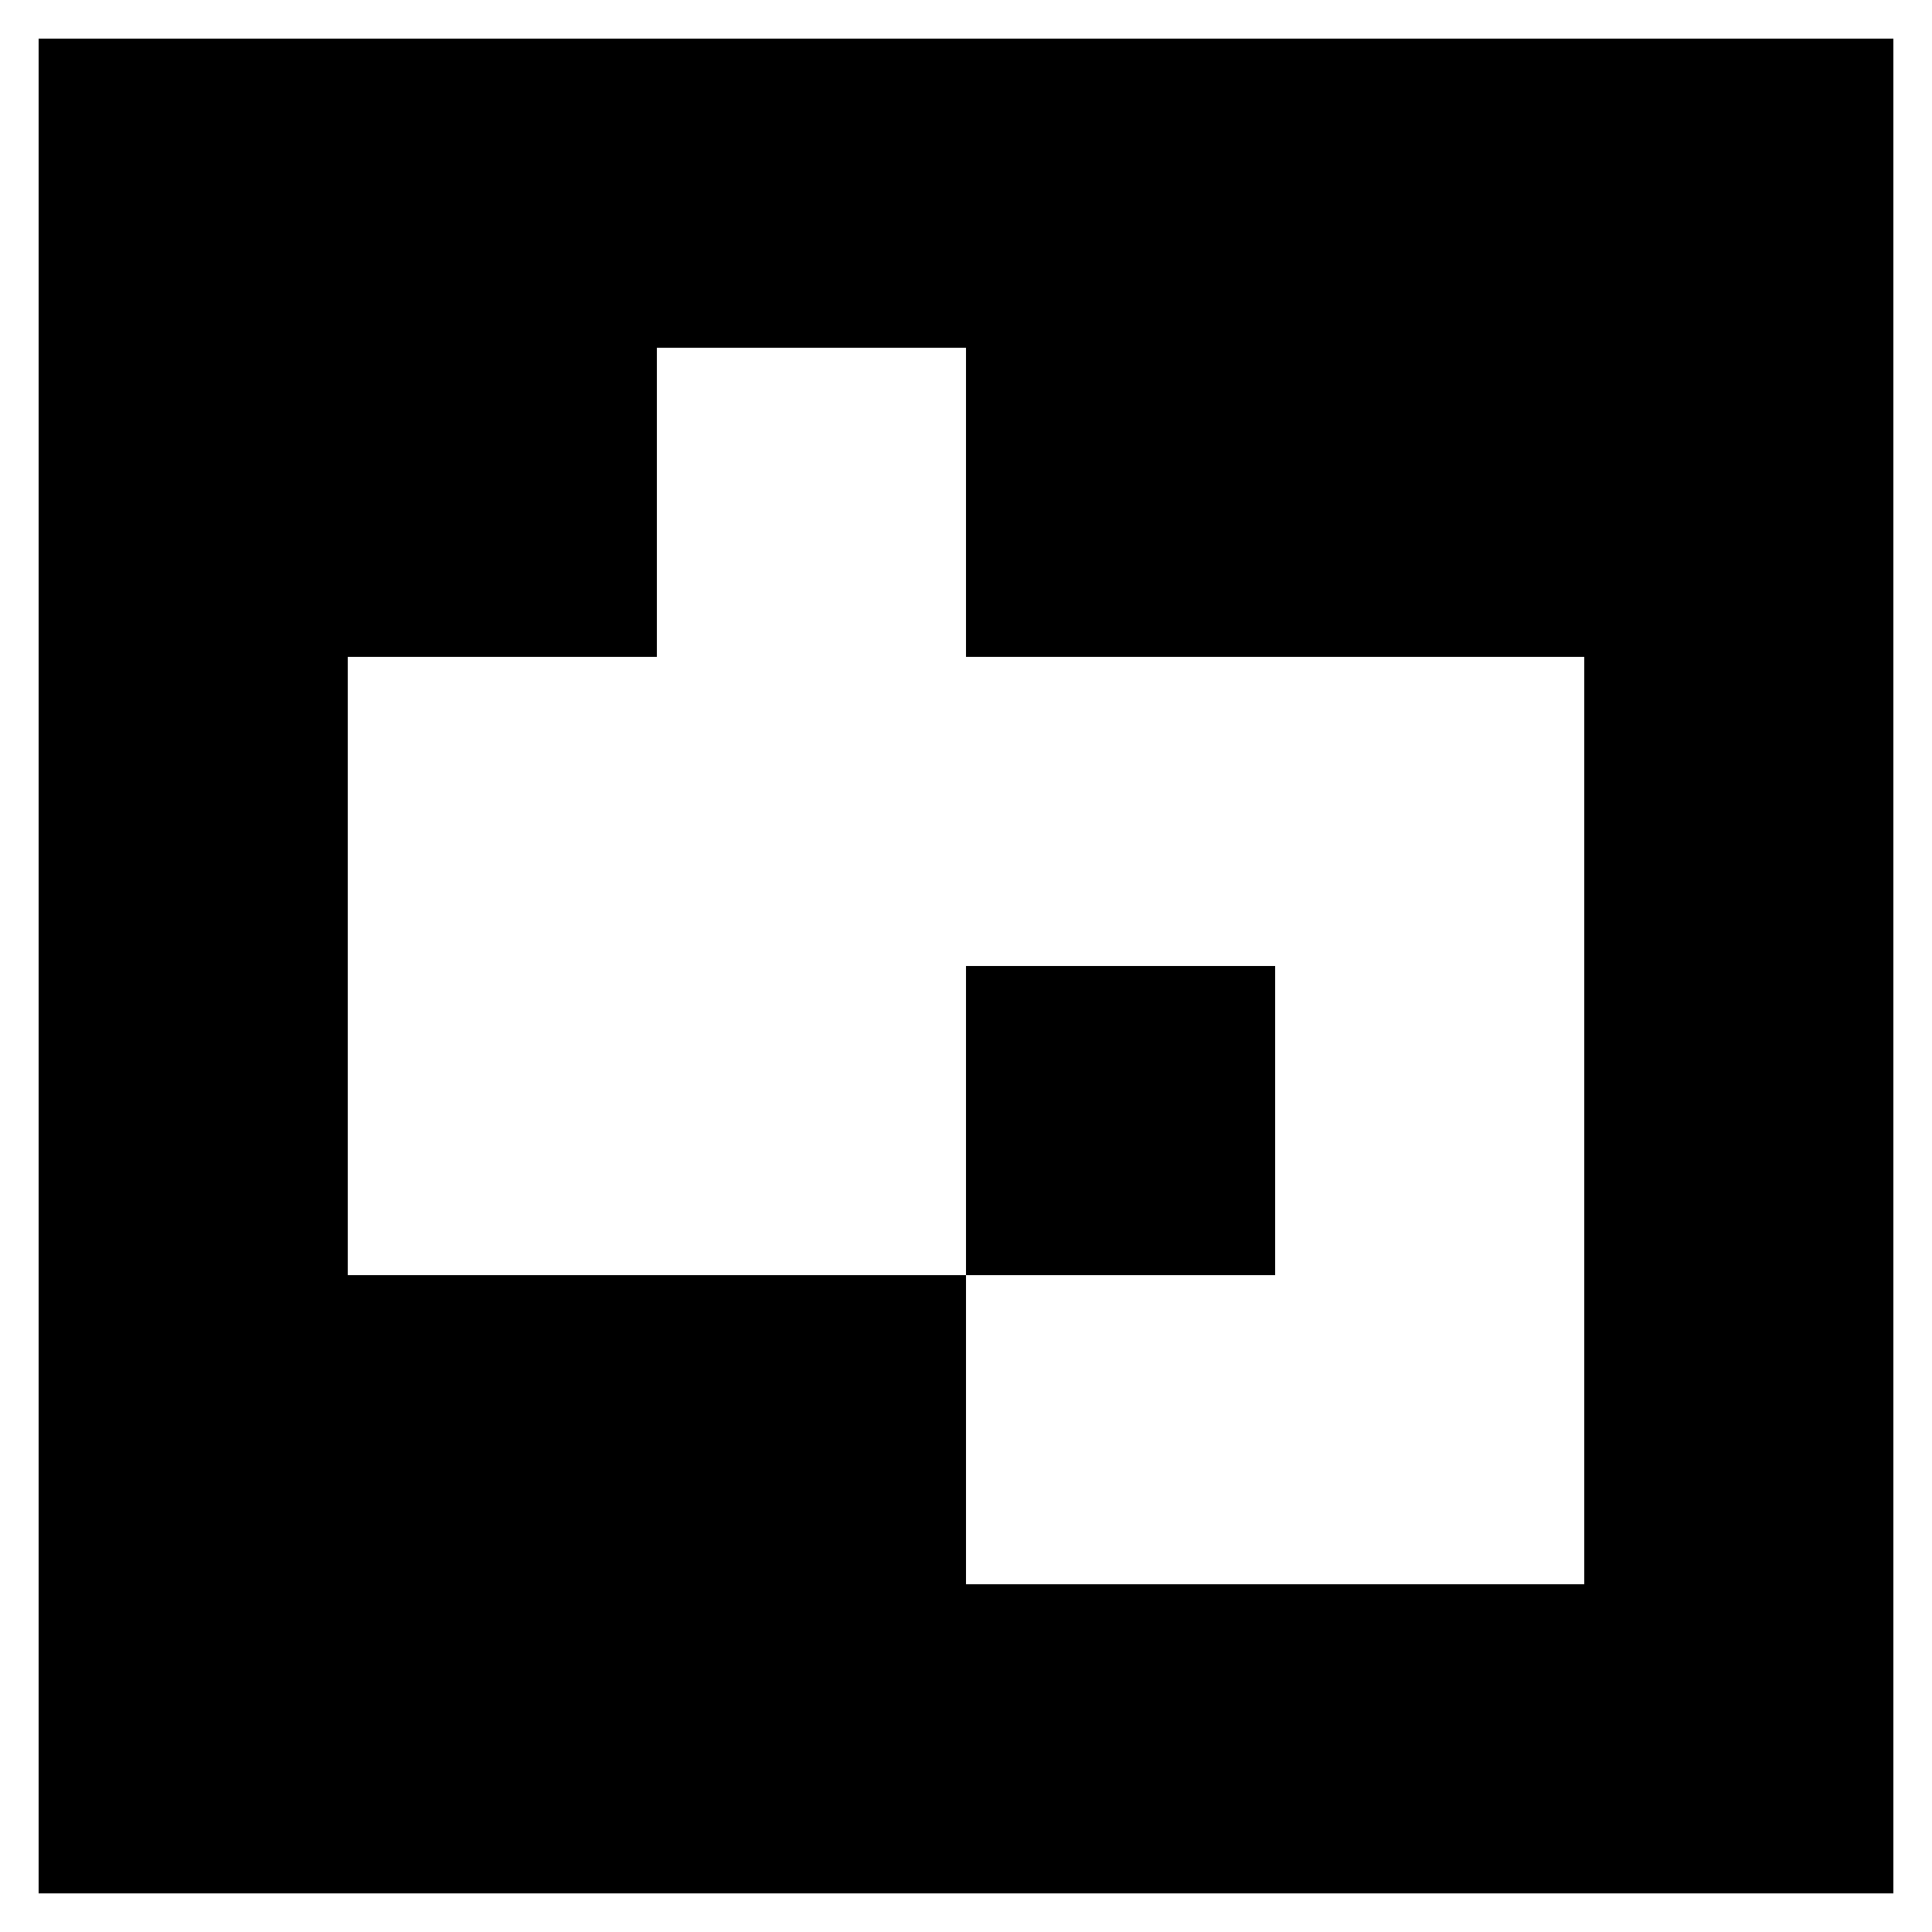 <?xml version="1.0" encoding="UTF-8" standalone="no"?>
<svg
   viewBox="0 0 30 30"
   shape-rendering="crispEdges"
   width="500mm"
   height="500mm"
   version="1.1"
   id="svg34"
   sodipodi:docname="4x4_1000-97.svg"
   inkscape:export-filename="4x4_97.png"
   inkscape:export-xdpi="96"
   inkscape:export-ydpi="96"
   inkscape:version="1.2.2 (1:1.2.2+202305151915+b0a8486541)"
   xmlns:inkscape="http://www.inkscape.org/namespaces/inkscape"
   xmlns:sodipodi="http://sodipodi.sourceforge.net/DTD/sodipodi-0.dtd"
   xmlns="http://www.w3.org/2000/svg"
   xmlns:svg="http://www.w3.org/2000/svg">
  <defs
     id="defs38" />
  <sodipodi:namedview
     id="namedview36"
     pagecolor="#ffffff"
     bordercolor="#000000"
     borderopacity="0.25"
     inkscape:showpageshadow="2"
     inkscape:pageopacity="0.0"
     inkscape:pagecheckerboard="0"
     inkscape:deskcolor="#d1d1d1"
     inkscape:document-units="mm"
     showgrid="false"
     inkscape:zoom="0.28111979"
     inkscape:cx="1374.8587"
     inkscape:cy="1122.2974"
     inkscape:window-width="1858"
     inkscape:window-height="1016"
     inkscape:window-x="62"
     inkscape:window-y="27"
     inkscape:window-maximized="1"
     inkscape:current-layer="svg34" />
  <rect
     style="fill:#ffffff;stroke-width:0.016"
     id="rect1674"
     width="33.148"
     height="31.736"
     x="-1.525"
     y="-0.621" />
  <g
     id="g1620"
     transform="matrix(4.8,0,0,4.8,0.6,0.6)">
    <rect
       x="0"
       y="0"
       width="6"
       height="6"
       fill="#000000"
       id="rect2" />
    <rect
       width="1"
       height="1"
       x="2"
       y="1"
       fill="#ffffff"
       id="rect4" />
    <rect
       width="1"
       height="1.5"
       x="2"
       y="1"
       fill="#ffffff"
       id="rect6" />
    <rect
       width="1.5"
       height="1"
       x="1"
       y="2"
       fill="#ffffff"
       id="rect8" />
    <rect
       width="1"
       height="1.5"
       x="1"
       y="2"
       fill="#ffffff"
       id="rect10" />
    <rect
       width="1.5"
       height="1"
       x="2"
       y="2"
       fill="#ffffff"
       id="rect12" />
    <rect
       width="1"
       height="1.5"
       x="2"
       y="2"
       fill="#ffffff"
       id="rect14" />
    <rect
       width="1.5"
       height="1"
       x="3"
       y="2"
       fill="#ffffff"
       id="rect16" />
    <rect
       width="1"
       height="1"
       x="4"
       y="2"
       fill="#ffffff"
       id="rect18" />
    <rect
       width="1"
       height="1.5"
       x="4"
       y="2"
       fill="#ffffff"
       id="rect20" />
    <rect
       width="1.5"
       height="1"
       x="1"
       y="3"
       fill="#ffffff"
       id="rect22" />
    <rect
       width="1"
       height="1"
       x="2"
       y="3"
       fill="#ffffff"
       id="rect24" />
    <rect
       width="1"
       height="1"
       x="4"
       y="3"
       fill="#ffffff"
       id="rect26" />
    <rect
       width="1"
       height="1.5"
       x="4"
       y="3"
       fill="#ffffff"
       id="rect28" />
    <rect
       width="1.5"
       height="1"
       x="3"
       y="4"
       fill="#ffffff"
       id="rect30" />
    <rect
       width="1"
       height="1"
       x="4"
       y="4"
       fill="#ffffff"
       id="rect32" />
  </g>
</svg>
